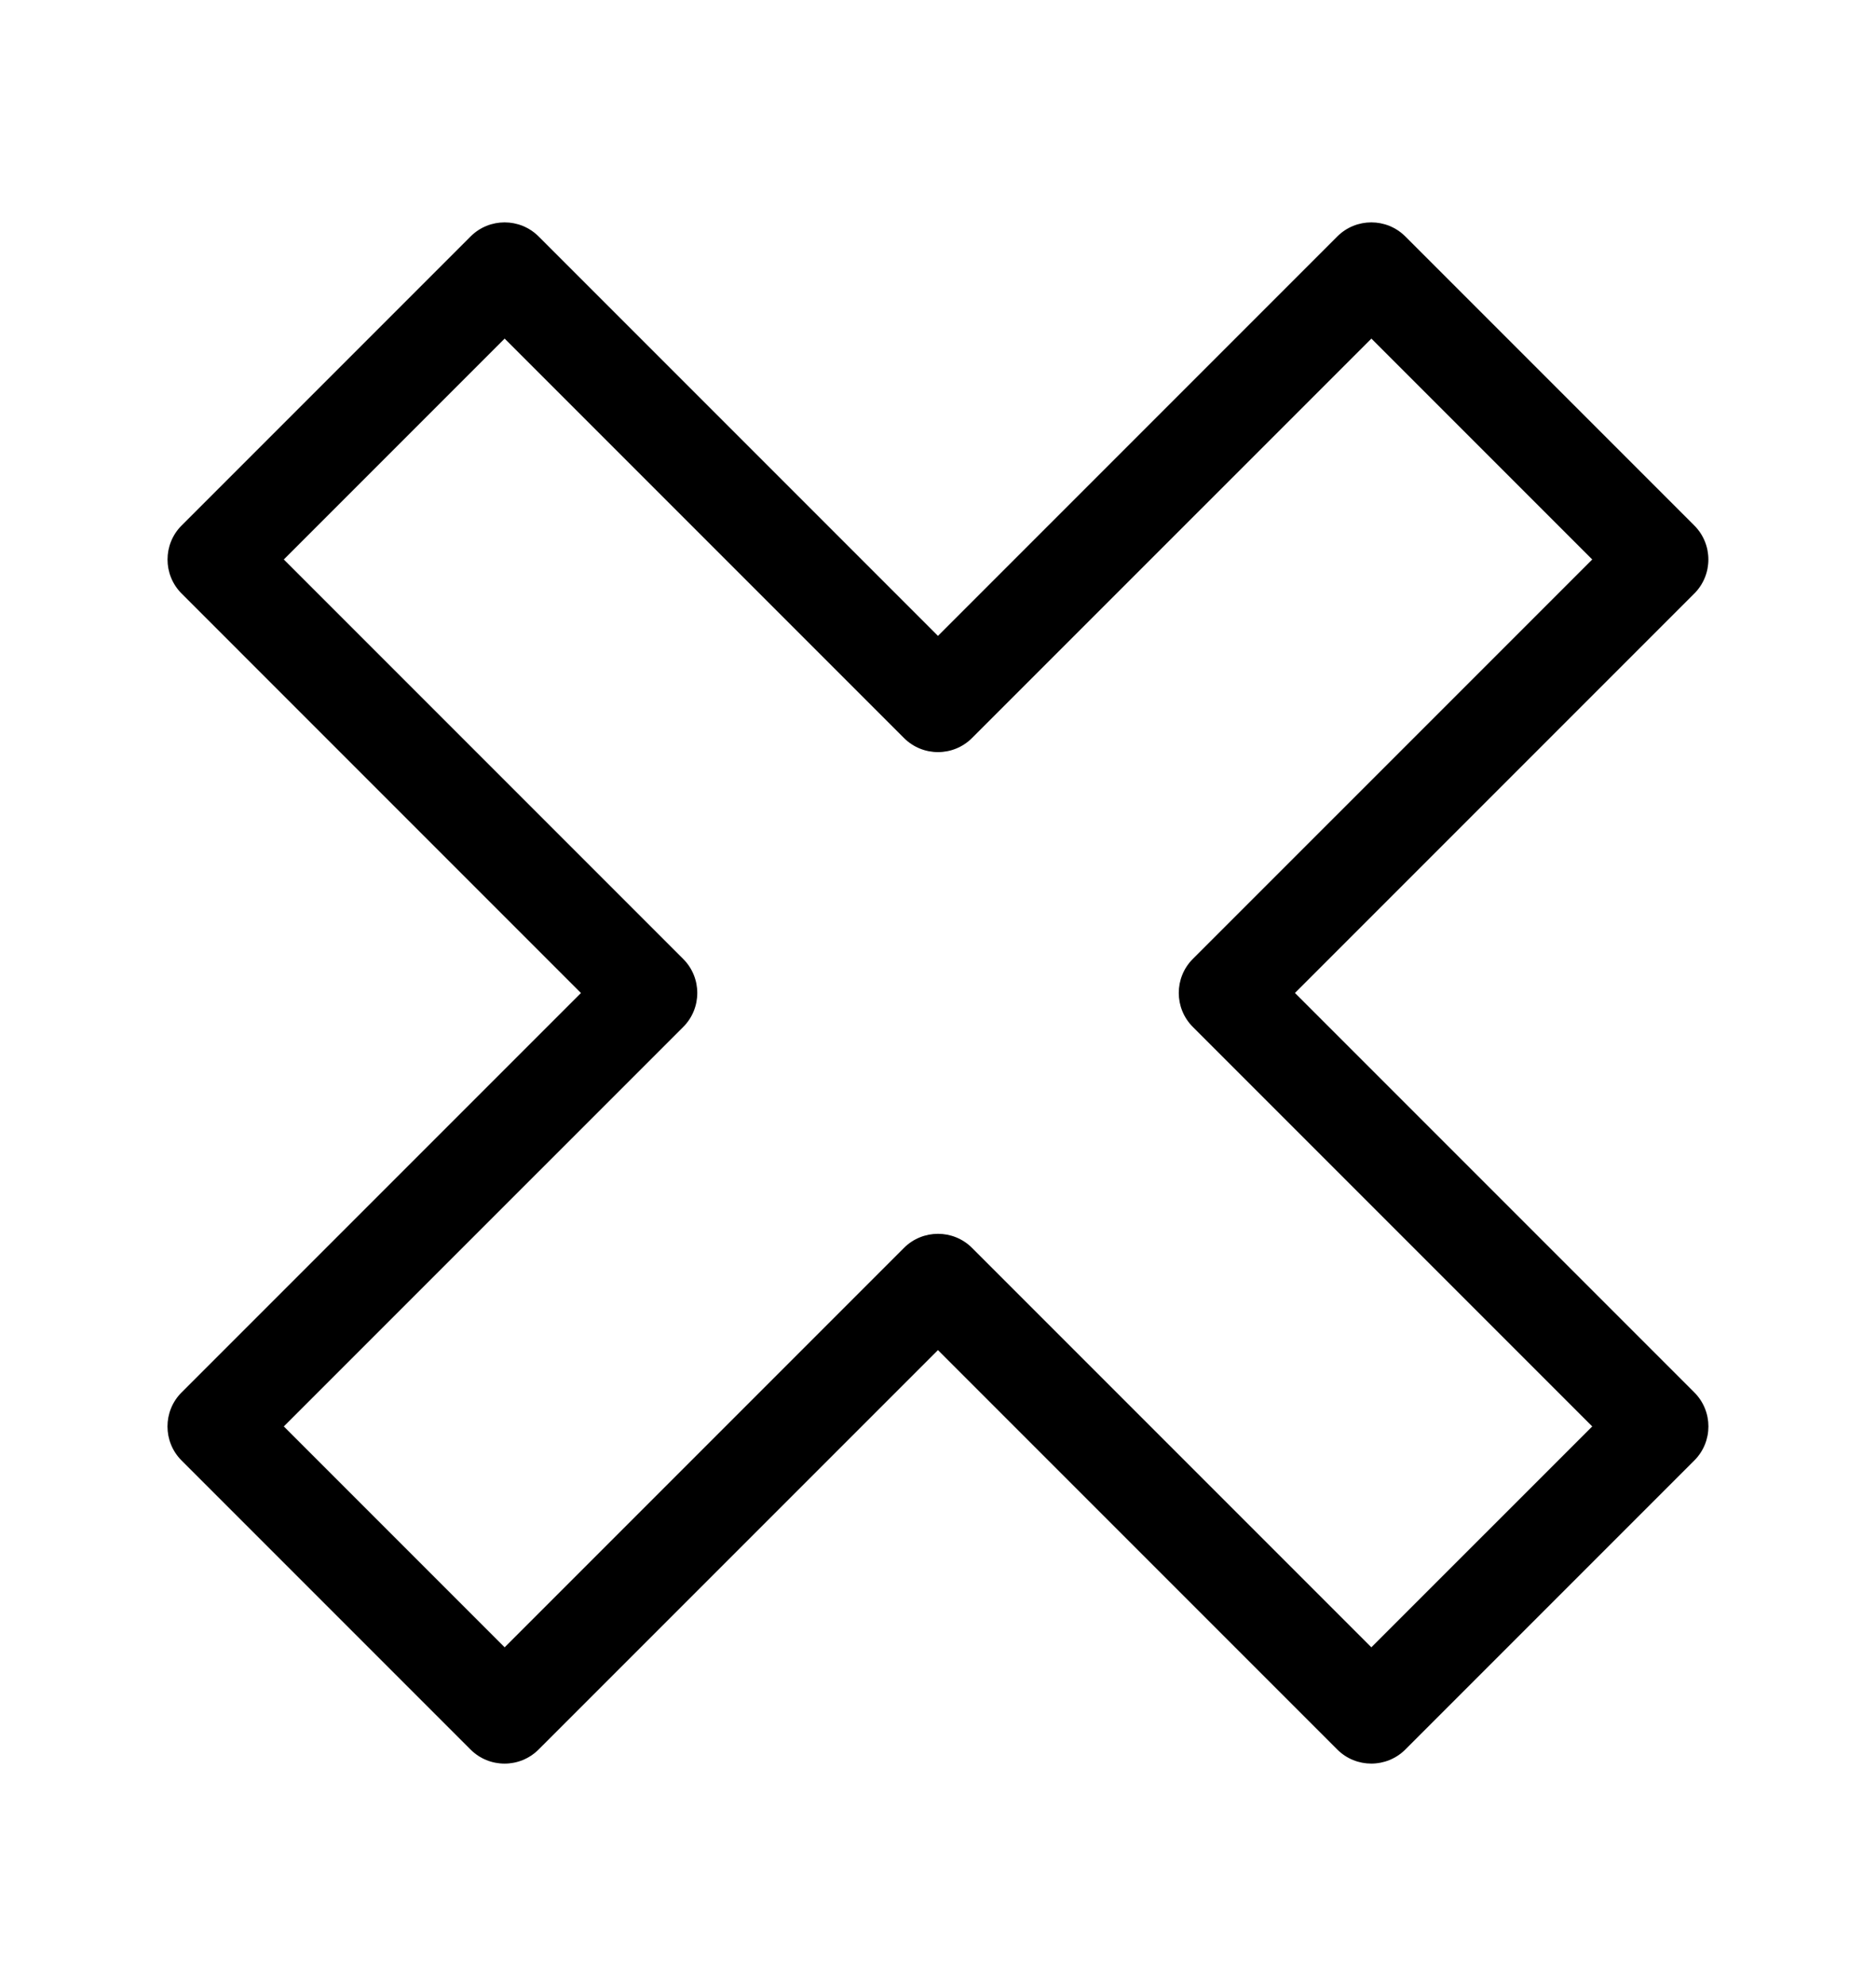 <?xml version="1.0" encoding="utf-8"?>
<!-- Generator: Adobe Illustrator 18.1.1, SVG Export Plug-In . SVG Version: 6.00 Build 0)  -->
<svg version="1.1" id="Слой_1" xmlns="http://www.w3.org/2000/svg" xmlns:xlink="http://www.w3.org/1999/xlink" x="0px" y="0px"
	 viewBox="0 0 40.498 42.863" style="enable-background:new 0 0 40.498 42.863;" xml:space="preserve">
<style type="text/css">
	.st0{fill:none;}
</style>
<g>
	<path class="st0" d="M25.75,22.048l8.621-8.62l-4.767-4.767l-8.621,8.62c-0.406,0.406-1.064,0.406-1.47,0l-8.62-8.62l-4.767,4.767
		l8.621,8.621c0.406,0.406,0.406,1.064,0,1.47l-8.621,8.62l4.767,4.767l8.62-8.62c0.203-0.203,0.469-0.304,0.735-0.304
		s0.532,0.101,0.735,0.304l8.62,8.62l4.767-4.767l-8.621-8.621C25.344,23.112,25.344,22.454,25.75,22.048z"/>
	<g>
		<path class="st0" d="M25.75,22.048l8.621-8.62l-4.767-4.767l-8.621,8.62c-0.406,0.406-1.064,0.406-1.47,0l-8.62-8.62l-4.767,4.767
			l8.621,8.621c0.406,0.406,0.406,1.064,0,1.47l-8.621,8.62l4.767,4.767l8.62-8.62c0.203-0.203,0.469-0.304,0.735-0.304
			s0.532,0.101,0.735,0.304l8.62,8.62l4.767-4.767l-8.621-8.621C25.344,23.112,25.344,22.454,25.75,22.048z"/>
		<path d="M36.576,30.052l-8.621-8.621l8.62-8.62c0.406-0.406,0.406-1.064,0-1.47l-6.237-6.237c-0.406-0.406-1.064-0.406-1.47,0
			l-8.62,8.62l-8.62-8.62c-0.406-0.406-1.064-0.406-1.47,0l-6.237,6.237c-0.406,0.406-0.406,1.064,0,1.47l8.62,8.621l-8.621,8.62
			c-0.406,0.406-0.406,1.064,0,1.47l6.237,6.237c0.406,0.406,1.064,0.406,1.47,0l8.621-8.62l8.62,8.62
			c0.203,0.203,0.469,0.304,0.735,0.304s0.532-0.102,0.735-0.304l6.237-6.237C36.982,31.116,36.982,30.458,36.576,30.052z
			 M29.604,35.553l-8.62-8.62c-0.203-0.203-0.469-0.304-0.735-0.304s-0.532,0.101-0.735,0.304l-8.62,8.62l-4.767-4.767l8.621-8.62
			c0.406-0.406,0.406-1.064,0-1.47l-8.621-8.621l4.767-4.767l8.62,8.62c0.406,0.406,1.064,0.406,1.47,0l8.621-8.62l4.767,4.767
			l-8.621,8.62c-0.406,0.406-0.406,1.064,0,1.47l8.621,8.621L29.604,35.553z"/>
	</g>
</g>
</svg>
